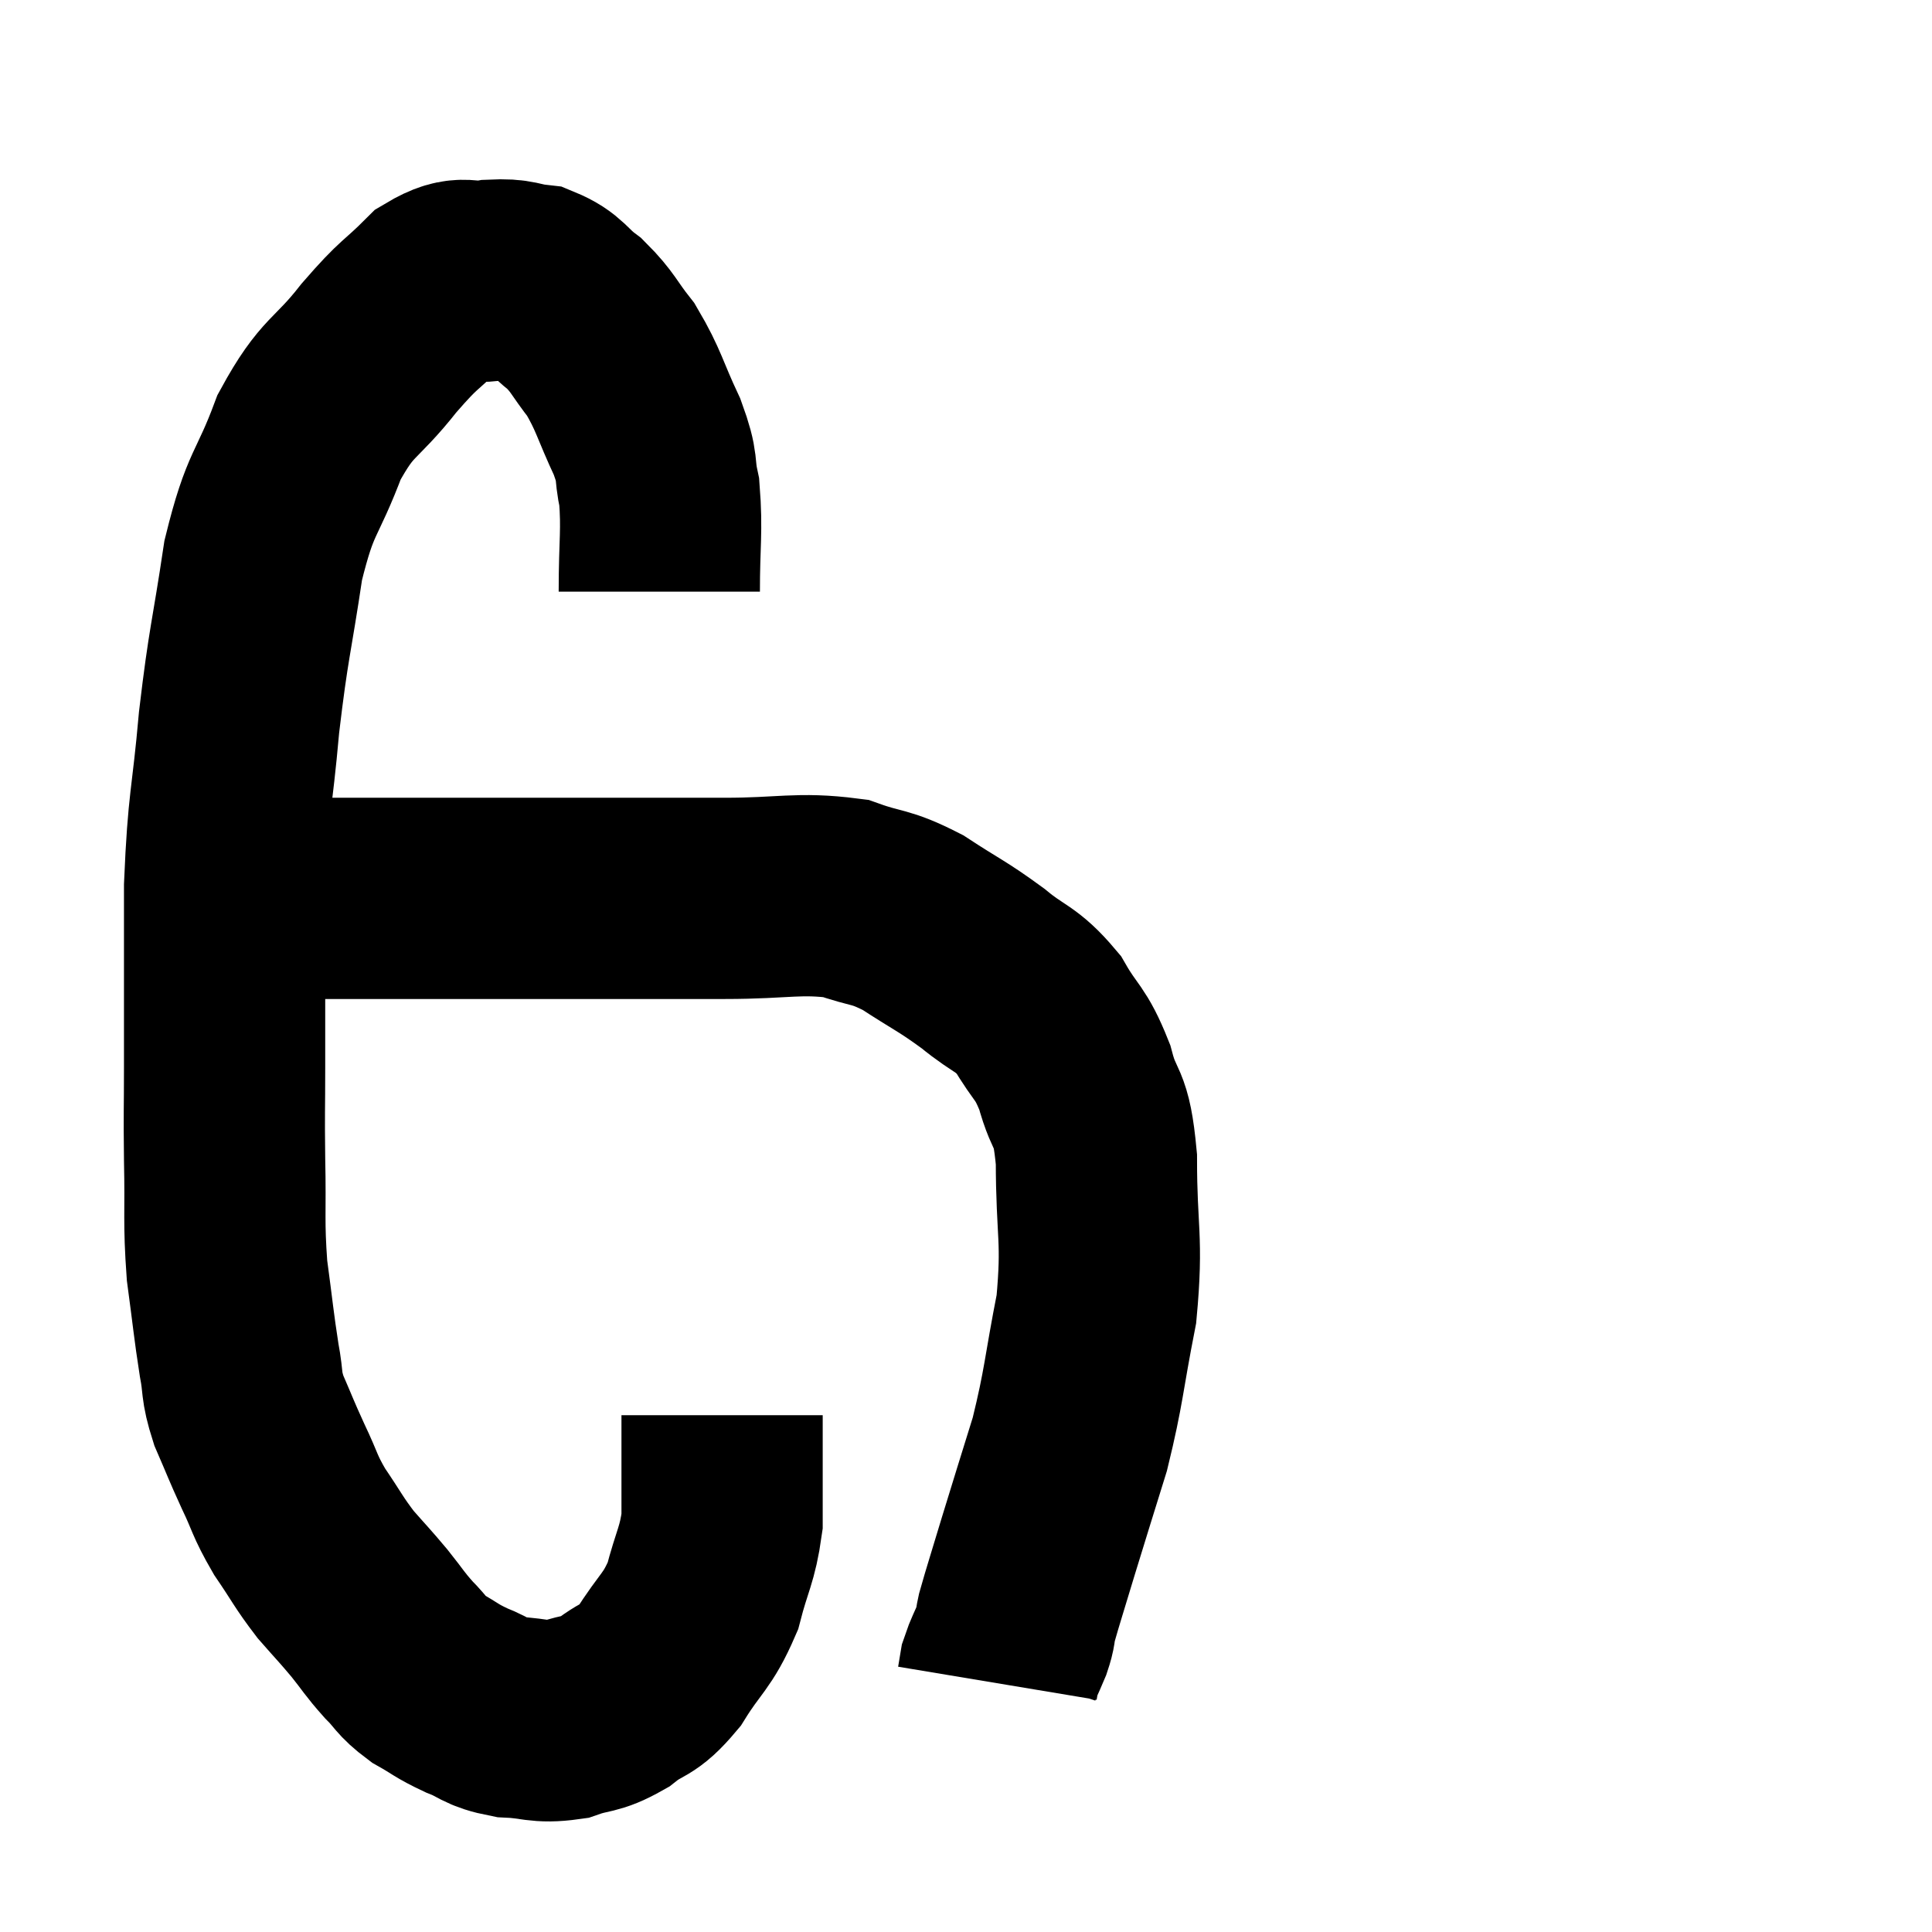 <svg width="48" height="48" viewBox="0 0 48 48" xmlns="http://www.w3.org/2000/svg"><path d="M 16.38 14.7 C 16.38 13.47, 16.455 13.2, 16.38 12.24 C 16.23 11.55, 16.38 11.685, 16.08 10.86 C 15.63 9.9, 15.63 9.705, 15.18 8.94 C 14.73 8.37, 14.745 8.265, 14.28 7.8 C 13.8 7.44, 13.83 7.29, 13.32 7.08 C 12.78 7.02, 12.855 6.93, 12.24 6.96 C 11.55 7.08, 11.565 6.78, 10.86 7.2 C 10.14 7.92, 10.215 7.725, 9.42 8.64 C 8.55 9.75, 8.4 9.54, 7.68 10.86 C 7.11 12.39, 6.975 12.15, 6.54 13.92 C 6.24 15.93, 6.18 15.915, 5.94 17.94 C 5.76 19.98, 5.67 19.875, 5.58 22.02 C 5.58 24.27, 5.58 24.825, 5.58 26.52 C 5.58 27.66, 5.565 27.54, 5.58 28.8 C 5.61 30.18, 5.55 30.315, 5.64 31.56 C 5.79 32.67, 5.805 32.91, 5.94 33.78 C 6.06 34.41, 5.97 34.38, 6.18 35.04 C 6.48 35.73, 6.465 35.73, 6.78 36.42 C 7.11 37.11, 7.05 37.125, 7.44 37.8 C 7.89 38.46, 7.905 38.55, 8.34 39.12 C 8.76 39.6, 8.79 39.615, 9.18 40.08 C 9.54 40.53, 9.54 40.575, 9.9 40.98 C 10.26 41.34, 10.2 41.385, 10.62 41.7 C 11.1 41.97, 11.07 42, 11.58 42.24 C 12.12 42.45, 12.045 42.54, 12.66 42.66 C 13.35 42.69, 13.395 42.81, 14.04 42.72 C 14.64 42.51, 14.655 42.63, 15.24 42.3 C 15.81 41.85, 15.825 42.06, 16.38 41.4 C 16.92 40.53, 17.07 40.56, 17.46 39.66 C 17.7 38.73, 17.82 38.655, 17.94 37.8 C 17.94 37.02, 17.94 36.9, 17.94 36.24 C 17.94 35.7, 17.94 35.43, 17.94 35.16 L 17.94 35.16" fill="none" stroke="black" stroke-width="5"></path><path d="M 5.7 22.32 C 6.09 22.32, 5.445 22.32, 6.48 22.32 C 8.16 22.32, 8.22 22.32, 9.84 22.32 C 11.4 22.32, 10.92 22.32, 12.96 22.32 C 15.48 22.32, 15.99 22.32, 18 22.32 C 19.5 22.32, 19.83 22.17, 21 22.32 C 21.84 22.62, 21.825 22.485, 22.68 22.92 C 23.55 23.49, 23.64 23.49, 24.42 24.06 C 25.11 24.63, 25.23 24.525, 25.8 25.2 C 26.25 25.98, 26.34 25.86, 26.7 26.76 C 26.97 27.78, 27.105 27.36, 27.24 28.8 C 27.24 30.66, 27.405 30.75, 27.24 32.52 C 26.91 34.2, 26.94 34.41, 26.58 35.88 C 26.19 37.14, 26.13 37.32, 25.8 38.4 C 25.53 39.3, 25.425 39.615, 25.26 40.2 C 25.2 40.47, 25.245 40.425, 25.14 40.74 C 24.99 41.1, 24.93 41.19, 24.84 41.46 C 24.81 41.64, 24.795 41.73, 24.78 41.82 C 24.78 41.82, 24.78 41.82, 24.78 41.82 L 24.78 41.82" fill="none" stroke="black" stroke-width="5"></path></svg>